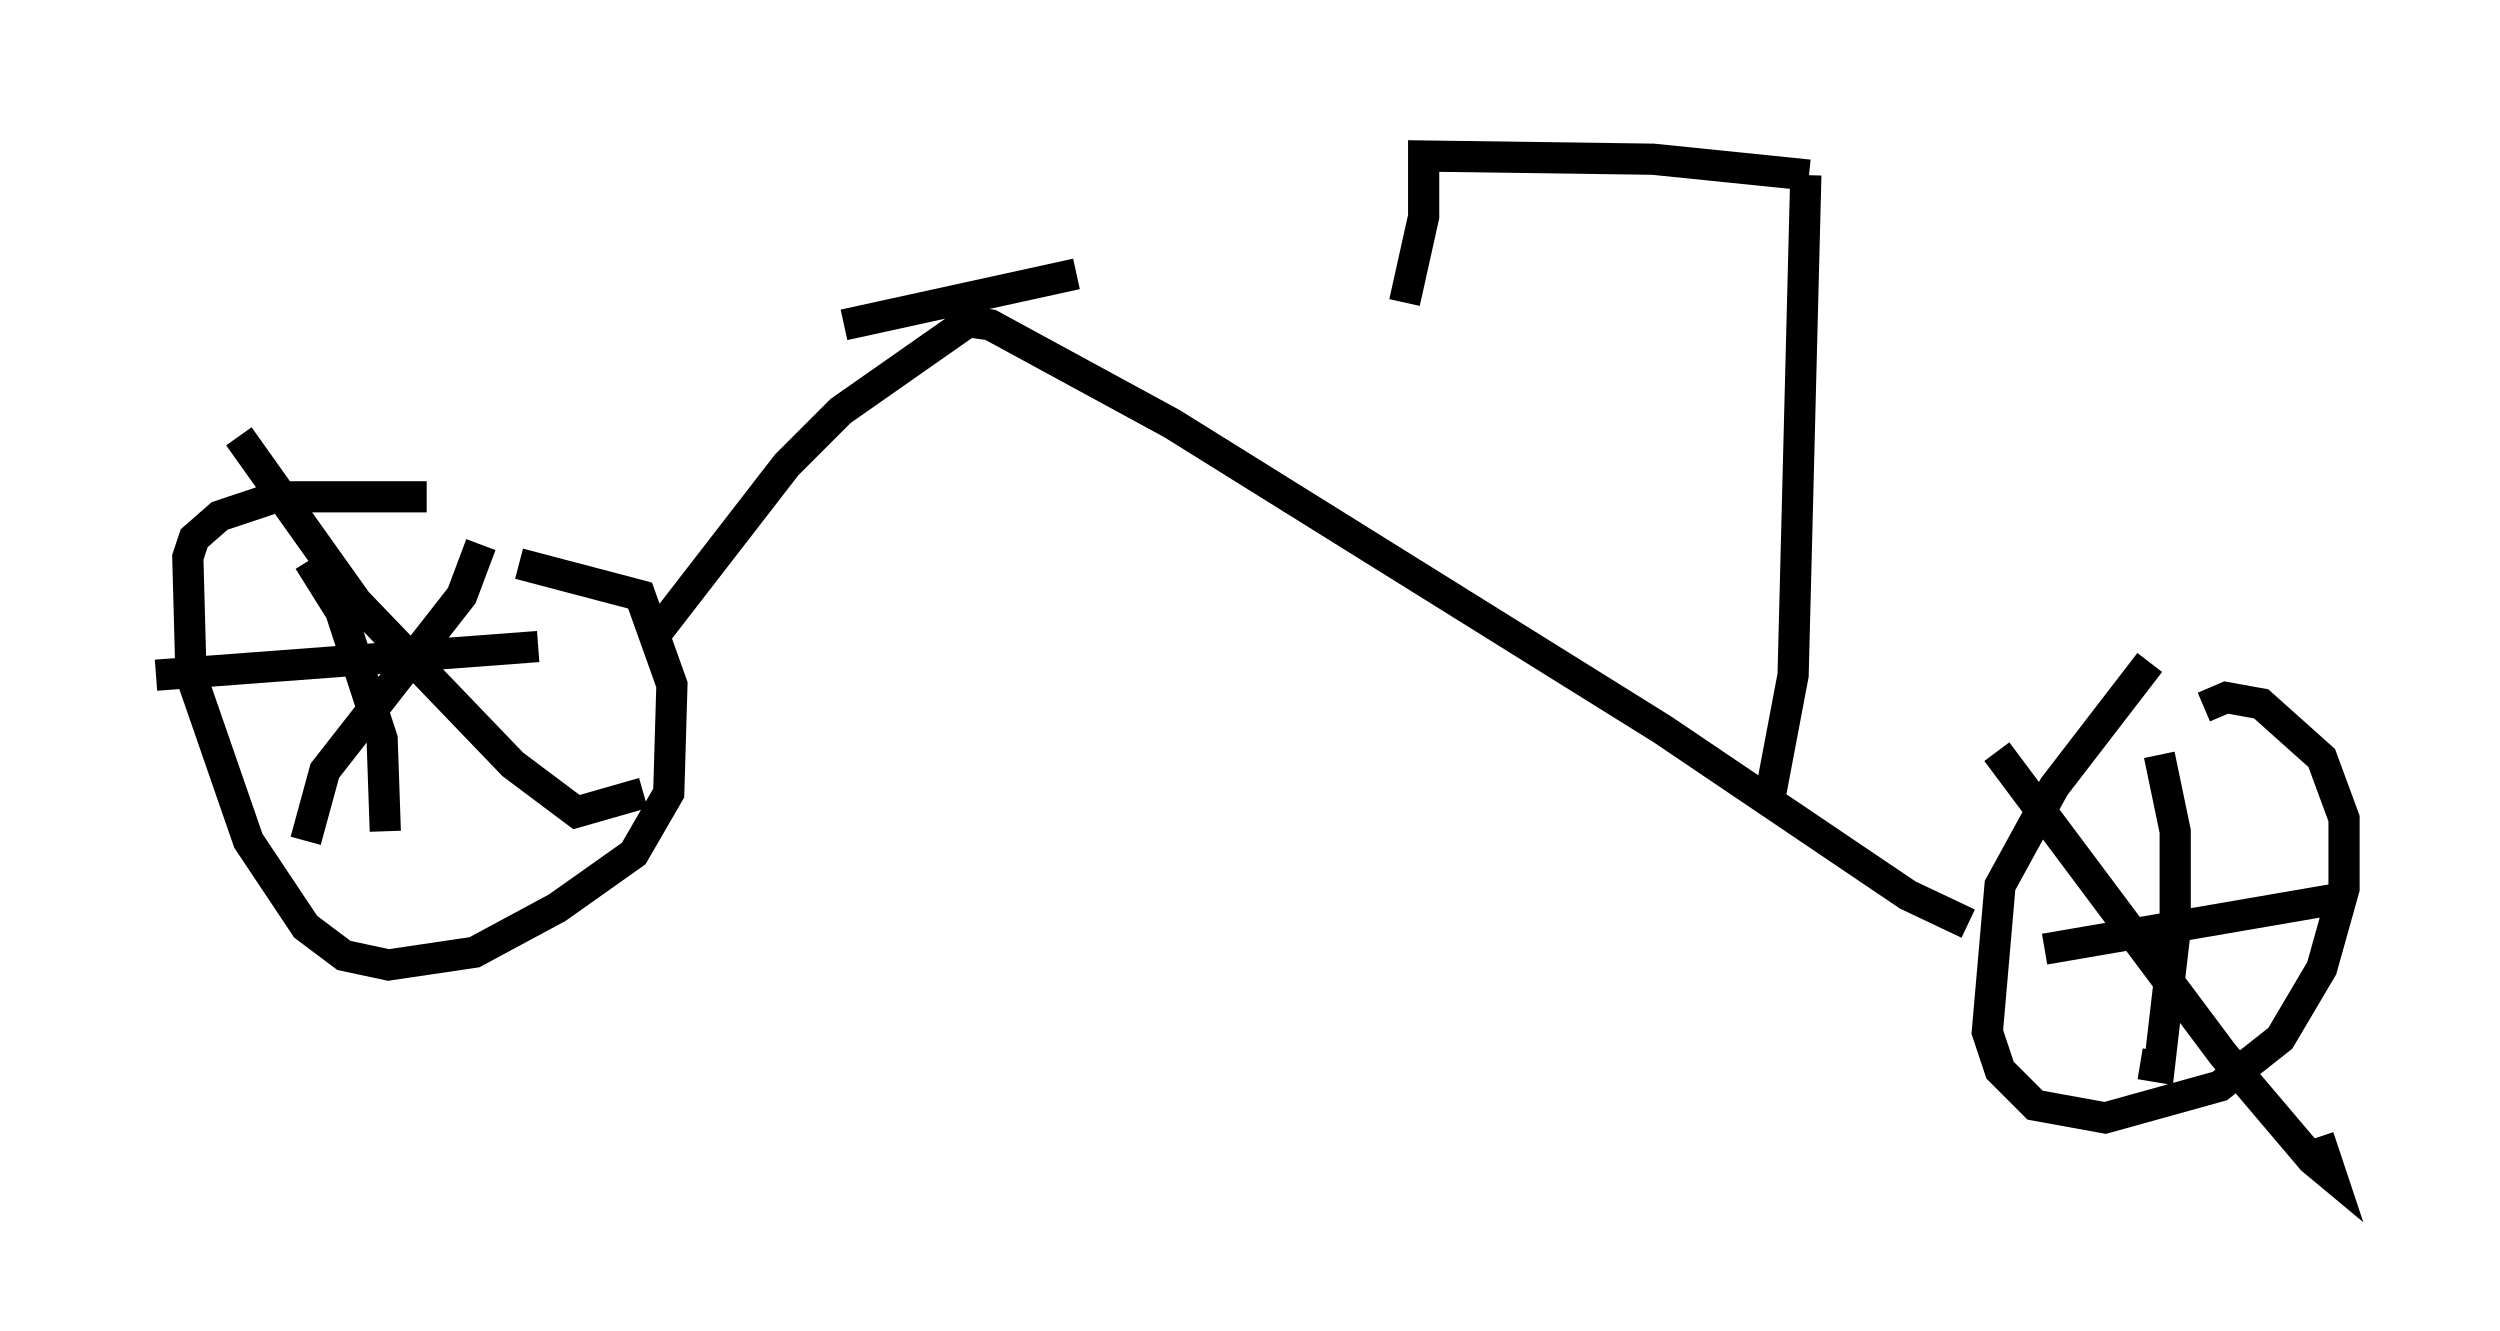 <?xml version="1.0" encoding="utf-8" ?>
<svg baseProfile="full" height="42.667" version="1.1" width="80.132" xmlns="http://www.w3.org/2000/svg" xmlns:ev="http://www.w3.org/2001/xml-events" xmlns:xlink="http://www.w3.org/1999/xlink"><defs /><rect fill="white" height="42.667" width="80.132" x="0" y="0" /><path d="M16.842, 16.74 m-3.165, -0.817 l-4.798, 0.0 -1.838, 0.613 l-0.817, 0.715 -0.204, 0.613 l0.102, 3.777 1.838, 5.308 l1.838, 2.756 1.225, 0.919 l1.429, 0.306 2.756, -0.408 l2.654, -1.429 2.45, -1.735 l1.123, -1.94 0.102, -3.471 l-1.021, -2.858 -3.879, -1.021 m4.39, 2.246 l4.185, -5.41 1.735, -1.735 l4.083, -2.858 0.715, 0.102 l5.819, 3.165 15.721, 9.8 l7.861, 5.308 1.94, 0.919 m5.819, -8.371 l-3.063, 3.981 -1.735, 3.165 l-0.408, 4.696 0.408, 1.225 l1.123, 1.123 2.246, 0.408 l3.675, -1.021 1.94, -1.531 l1.327, -2.246 0.715, -2.552 l0.0, -2.246 -0.715, -1.94 l-1.94, -1.735 -1.123, -0.204 l-0.715, 0.306 m-1.429, 1.531 l0.51, 2.45 0.0, 3.165 l-0.51, 4.39 -0.613, -0.102 m-3.063, -3.675 l9.494, -1.633 m-11.025, -4.696 l7.248, 9.698 2.858, 3.369 l0.613, 0.51 -0.408, -1.225 m-64.415, -18.477 l1.021, 1.633 1.327, 4.083 l0.102, 2.96 m-7.35, -5.002 l12.25, -0.919 m-7.452, 6.227 l0.613, -2.246 4.39, -5.615 l0.613, -1.633 m-7.758, -3.471 l3.777, 5.308 5.002, 5.206 l2.042, 1.531 2.144, -0.613 m36.138, 0.0 l0.715, -3.777 0.408, -16.027 m0.102, 0.0 l-5.002, -0.51 -7.35, -0.102 l0.0, 1.94 -0.613, 2.756 m-17.967, 0.715 l7.452, -1.633 " fill="none" stroke="black" stroke-width="1" /></svg>